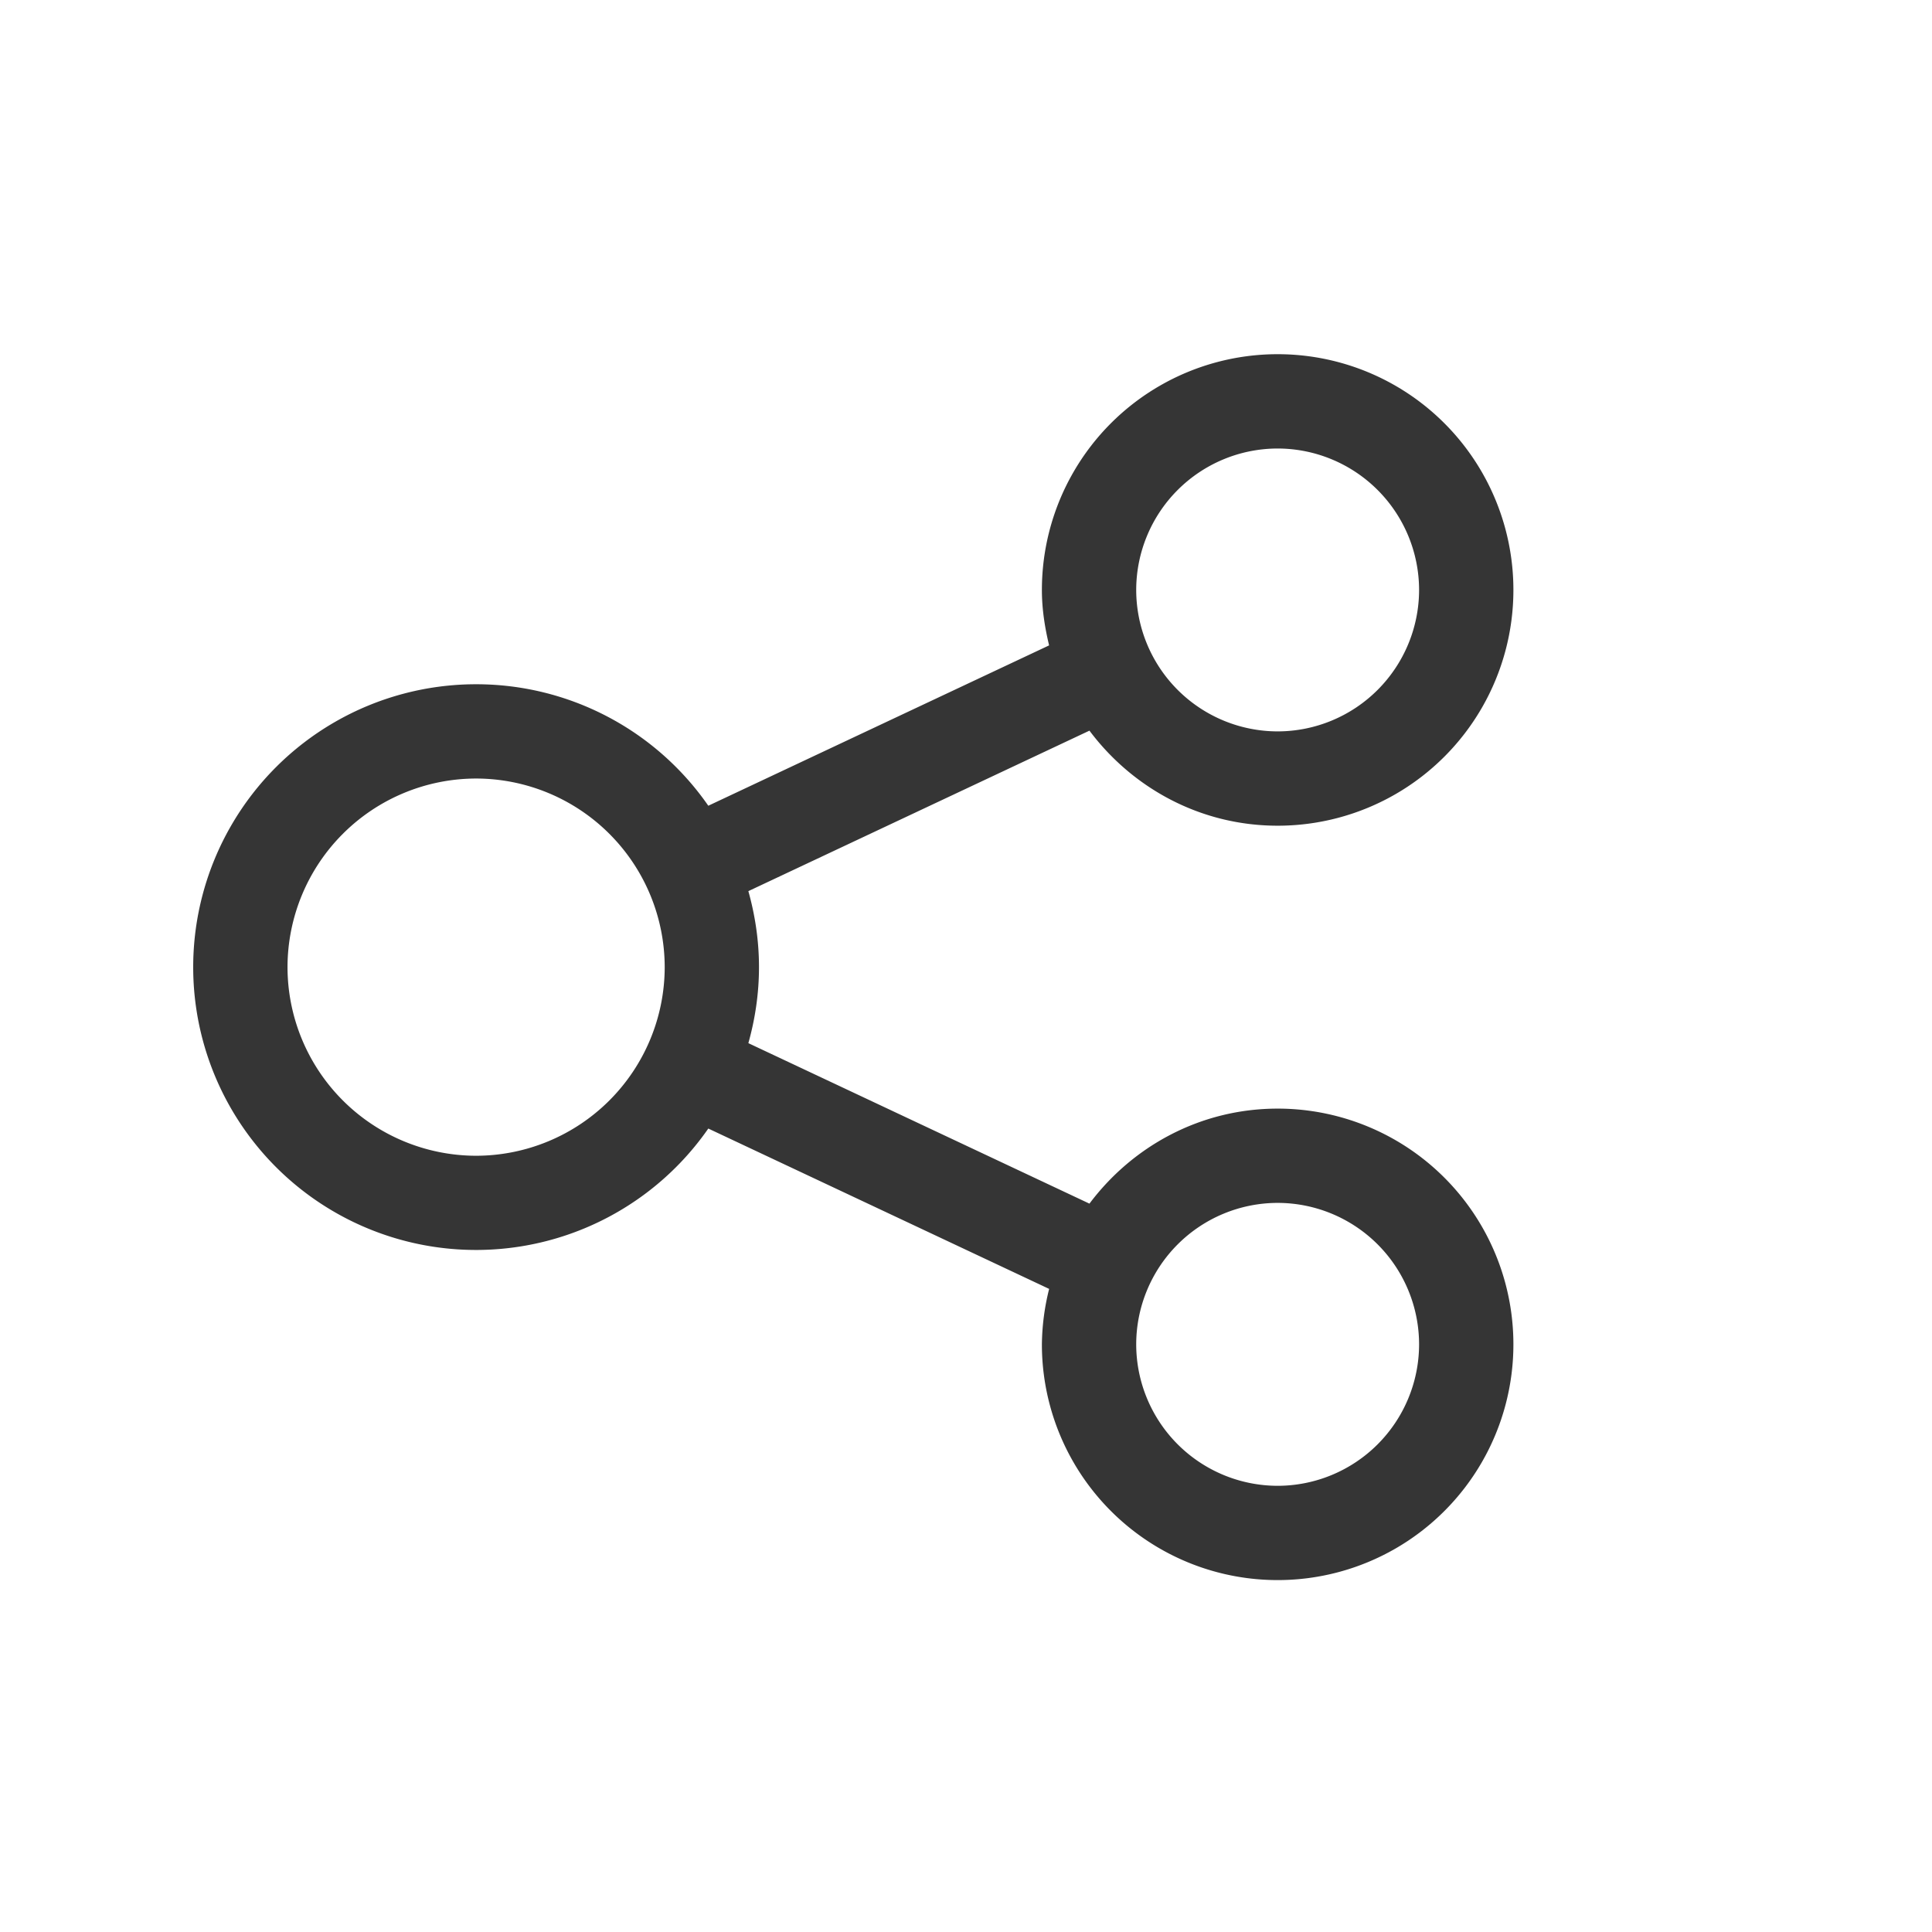 <svg xmlns="http://www.w3.org/2000/svg" width="60" height="60" viewBox="0 0 60 60">
    <path fill="#353535" fill-rule="nonzero" d="M39.679 34.429c-2.4 0-4.51 1.17-5.845 2.951l-10.593-4.984c.21-.751.33-1.541.33-2.36 0-.82-.12-1.609-.33-2.361l10.593-4.984c1.336 1.782 3.445 2.952 5.845 2.952A7.32 7.32 0 0 0 47 18.32 7.32 7.32 0 0 0 39.679 11a7.321 7.321 0 0 0-7.322 7.321c0 .597.091 1.167.224 1.722l-10.584 4.98a8.77 8.77 0 0 0-7.211-3.773A8.785 8.785 0 0 0 6 30.036a8.784 8.784 0 0 0 15.997 5.012l10.585 4.98a7.356 7.356 0 0 0-.225 1.722 7.321 7.321 0 0 0 7.322 7.321A7.32 7.32 0 0 0 47 41.75a7.32 7.32 0 0 0-7.321-7.321zm0-20.5a4.398 4.398 0 0 1 4.392 4.392 4.398 4.398 0 0 1-4.392 4.393 4.398 4.398 0 0 1-4.393-4.393 4.397 4.397 0 0 1 4.393-4.392zM14.786 35.893a5.865 5.865 0 0 1-5.857-5.858 5.865 5.865 0 0 1 5.857-5.857 5.865 5.865 0 0 1 5.857 5.858 5.865 5.865 0 0 1-5.857 5.857zm24.893 10.25a4.398 4.398 0 0 1-4.393-4.393 4.398 4.398 0 0 1 4.393-4.393 4.397 4.397 0 0 1 4.392 4.393 4.397 4.397 0 0 1-4.392 4.393z"/>
</svg>

